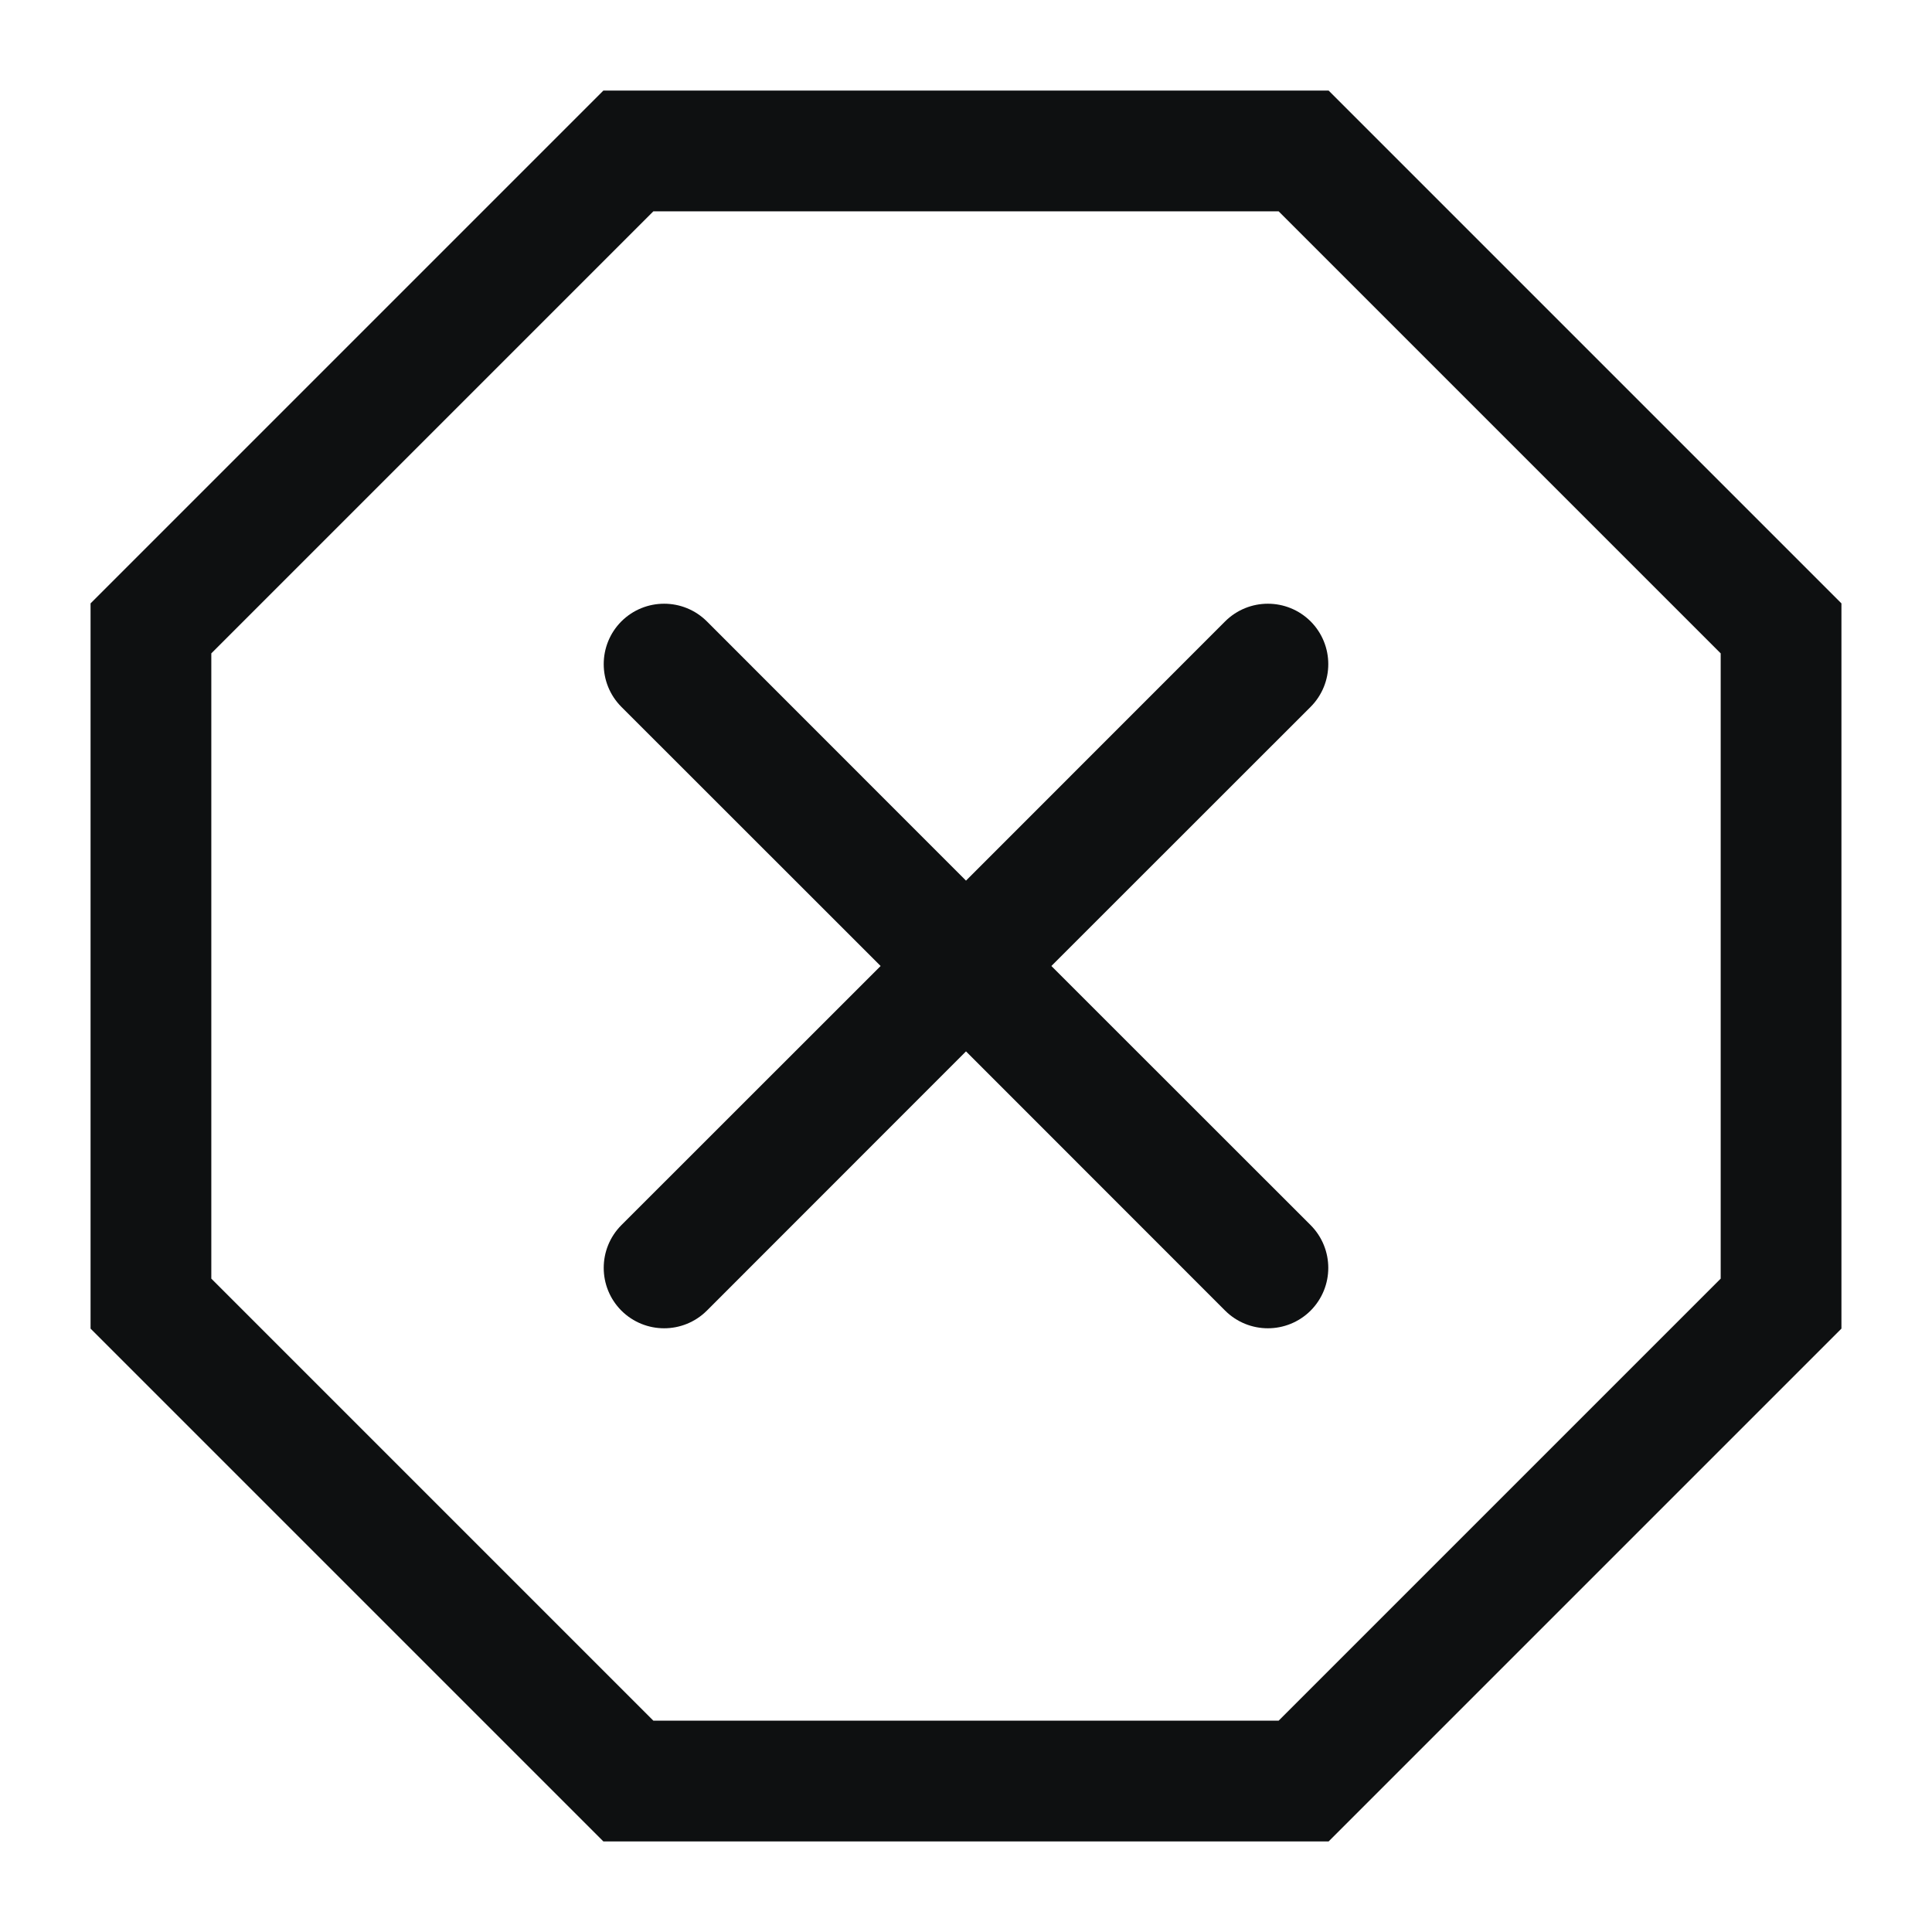 <svg viewBox="0 0 16 16" fill="none" xmlns="http://www.w3.org/2000/svg">
<path d="M5.146 5.146C5.342 4.951 5.658 4.951 5.854 5.146L8 7.293L10.146 5.146C10.342 4.951 10.658 4.951 10.854 5.146C11.049 5.342 11.049 5.658 10.854 5.854L8.707 8L10.854 10.146C11.049 10.342 11.049 10.658 10.854 10.854C10.658 11.049 10.342 11.049 10.146 10.854L8 8.707L5.854 10.854C5.658 11.049 5.342 11.049 5.146 10.854C4.951 10.658 4.951 10.342 5.146 10.146L7.293 8L5.146 5.854C4.951 5.658 4.951 5.342 5.146 5.146Z" fill="#0E1011"/>
<path fill-rule="evenodd" clip-rule="evenodd" d="M11.003 0.75L15.25 4.997V11.003L11.003 15.25L4.997 15.25L0.75 11.003V4.997L4.997 0.75H11.003ZM5.411 1.75L10.589 1.75L14.25 5.411V10.589L10.589 14.25L5.411 14.25L1.75 10.589L1.75 5.411L5.411 1.75Z" fill="#0E1011"/>
</svg>
